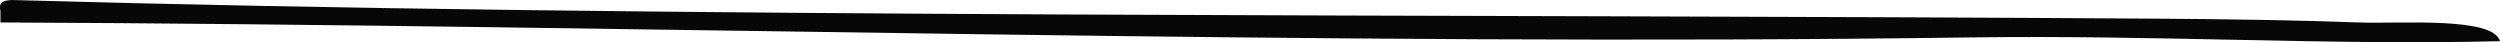 <svg id="_лой_2" xmlns="http://www.w3.org/2000/svg" width="1080" height="18.23" viewBox="0 0 1080 18.23"><g id="Line01_31536697"><path id="Line01_31536697-2" d="M1080 17.79c-73.29 1.85-147.84-2.74-229.05-1.62C570.54 20.05 279.47 10.85.2 9.7V4.85C-.19 2.56-.57.28 4.88.0 289.92 8.04 619.55 5.93 935.09 8.09c26.38.18 56.83.63 84.13 1.62 17.46.63 57.91-2.62 60.77 8.08z" fill="#070707" fill-rule="evenodd"/></g></svg>